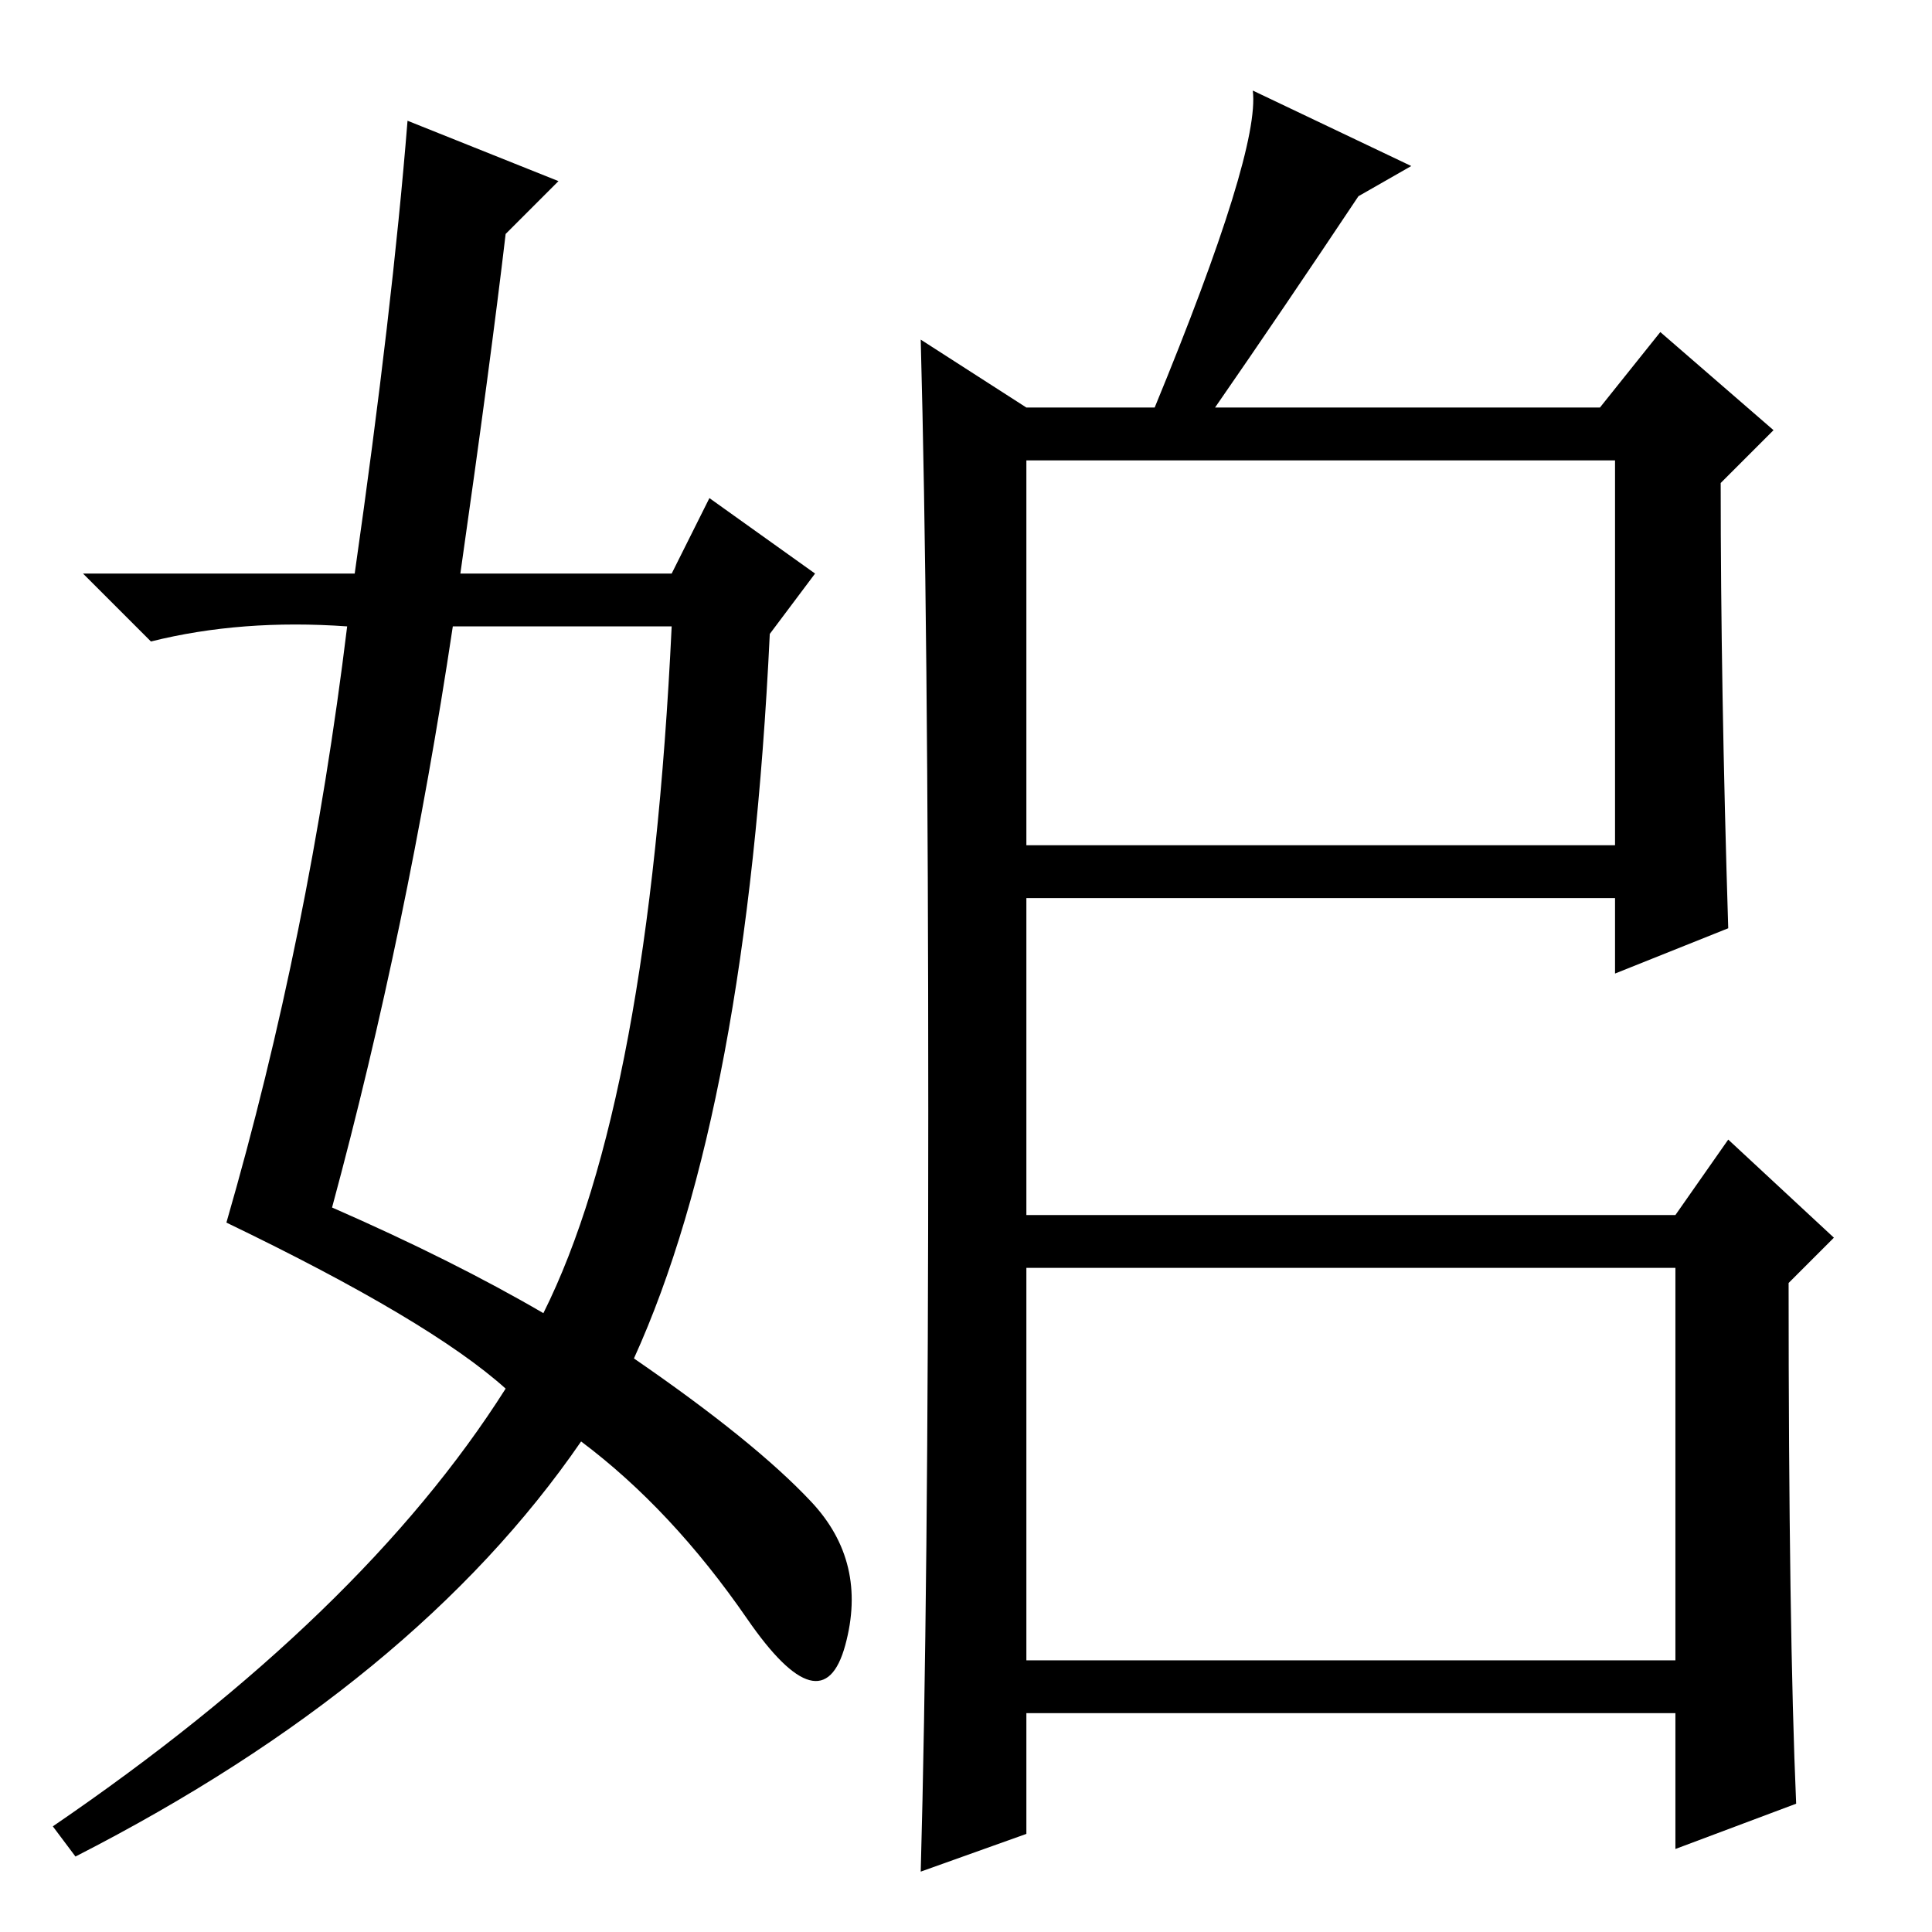 <?xml version="1.0" standalone="no"?>
<!DOCTYPE svg PUBLIC "-//W3C//DTD SVG 1.1//EN" "http://www.w3.org/Graphics/SVG/1.1/DTD/svg11.dtd" >
<svg xmlns="http://www.w3.org/2000/svg" xmlns:xlink="http://www.w3.org/1999/xlink" version="1.1" viewBox="0 -36 256 256">
  <g transform="matrix(1 0 0 -1 0 220)">
   <path fill="currentColor"
d="M54 240l20 -8l-7 -7q-2 -17 -6 -45h28l5 10l14 -10l-6 -8q-3 -63 -18 -96q16 -11 23.5 -19t4.5 -19t-13 3.5t-22 23.5q-22 -32 -67 -55l-3 4q41 28 60 58q-10 9 -37 22q11 38 16 79q-14 1 -26 -2l-9 9h36q5 35 7 60zM60 173q-6 -40 -16 -77q16 -7 28 -14q14 28 17 91h-29
zM136 144h78v51h-78v-51zM136 36h86v52h-86v-52zM238 17l-16 -6v18h-86v-16l-14 -5q1 36 1 101t-1 102l14 -9h17q14 34 13 42l21 -10l-7 -4q-10 -15 -19 -28h51l8 10l15 -13l-7 -7q0 -27 1 -59l-15 -6v10h-78v-42h86l7 10l14 -13l-6 -6q0 -46 1 -69z" />
  </g>

</svg>
